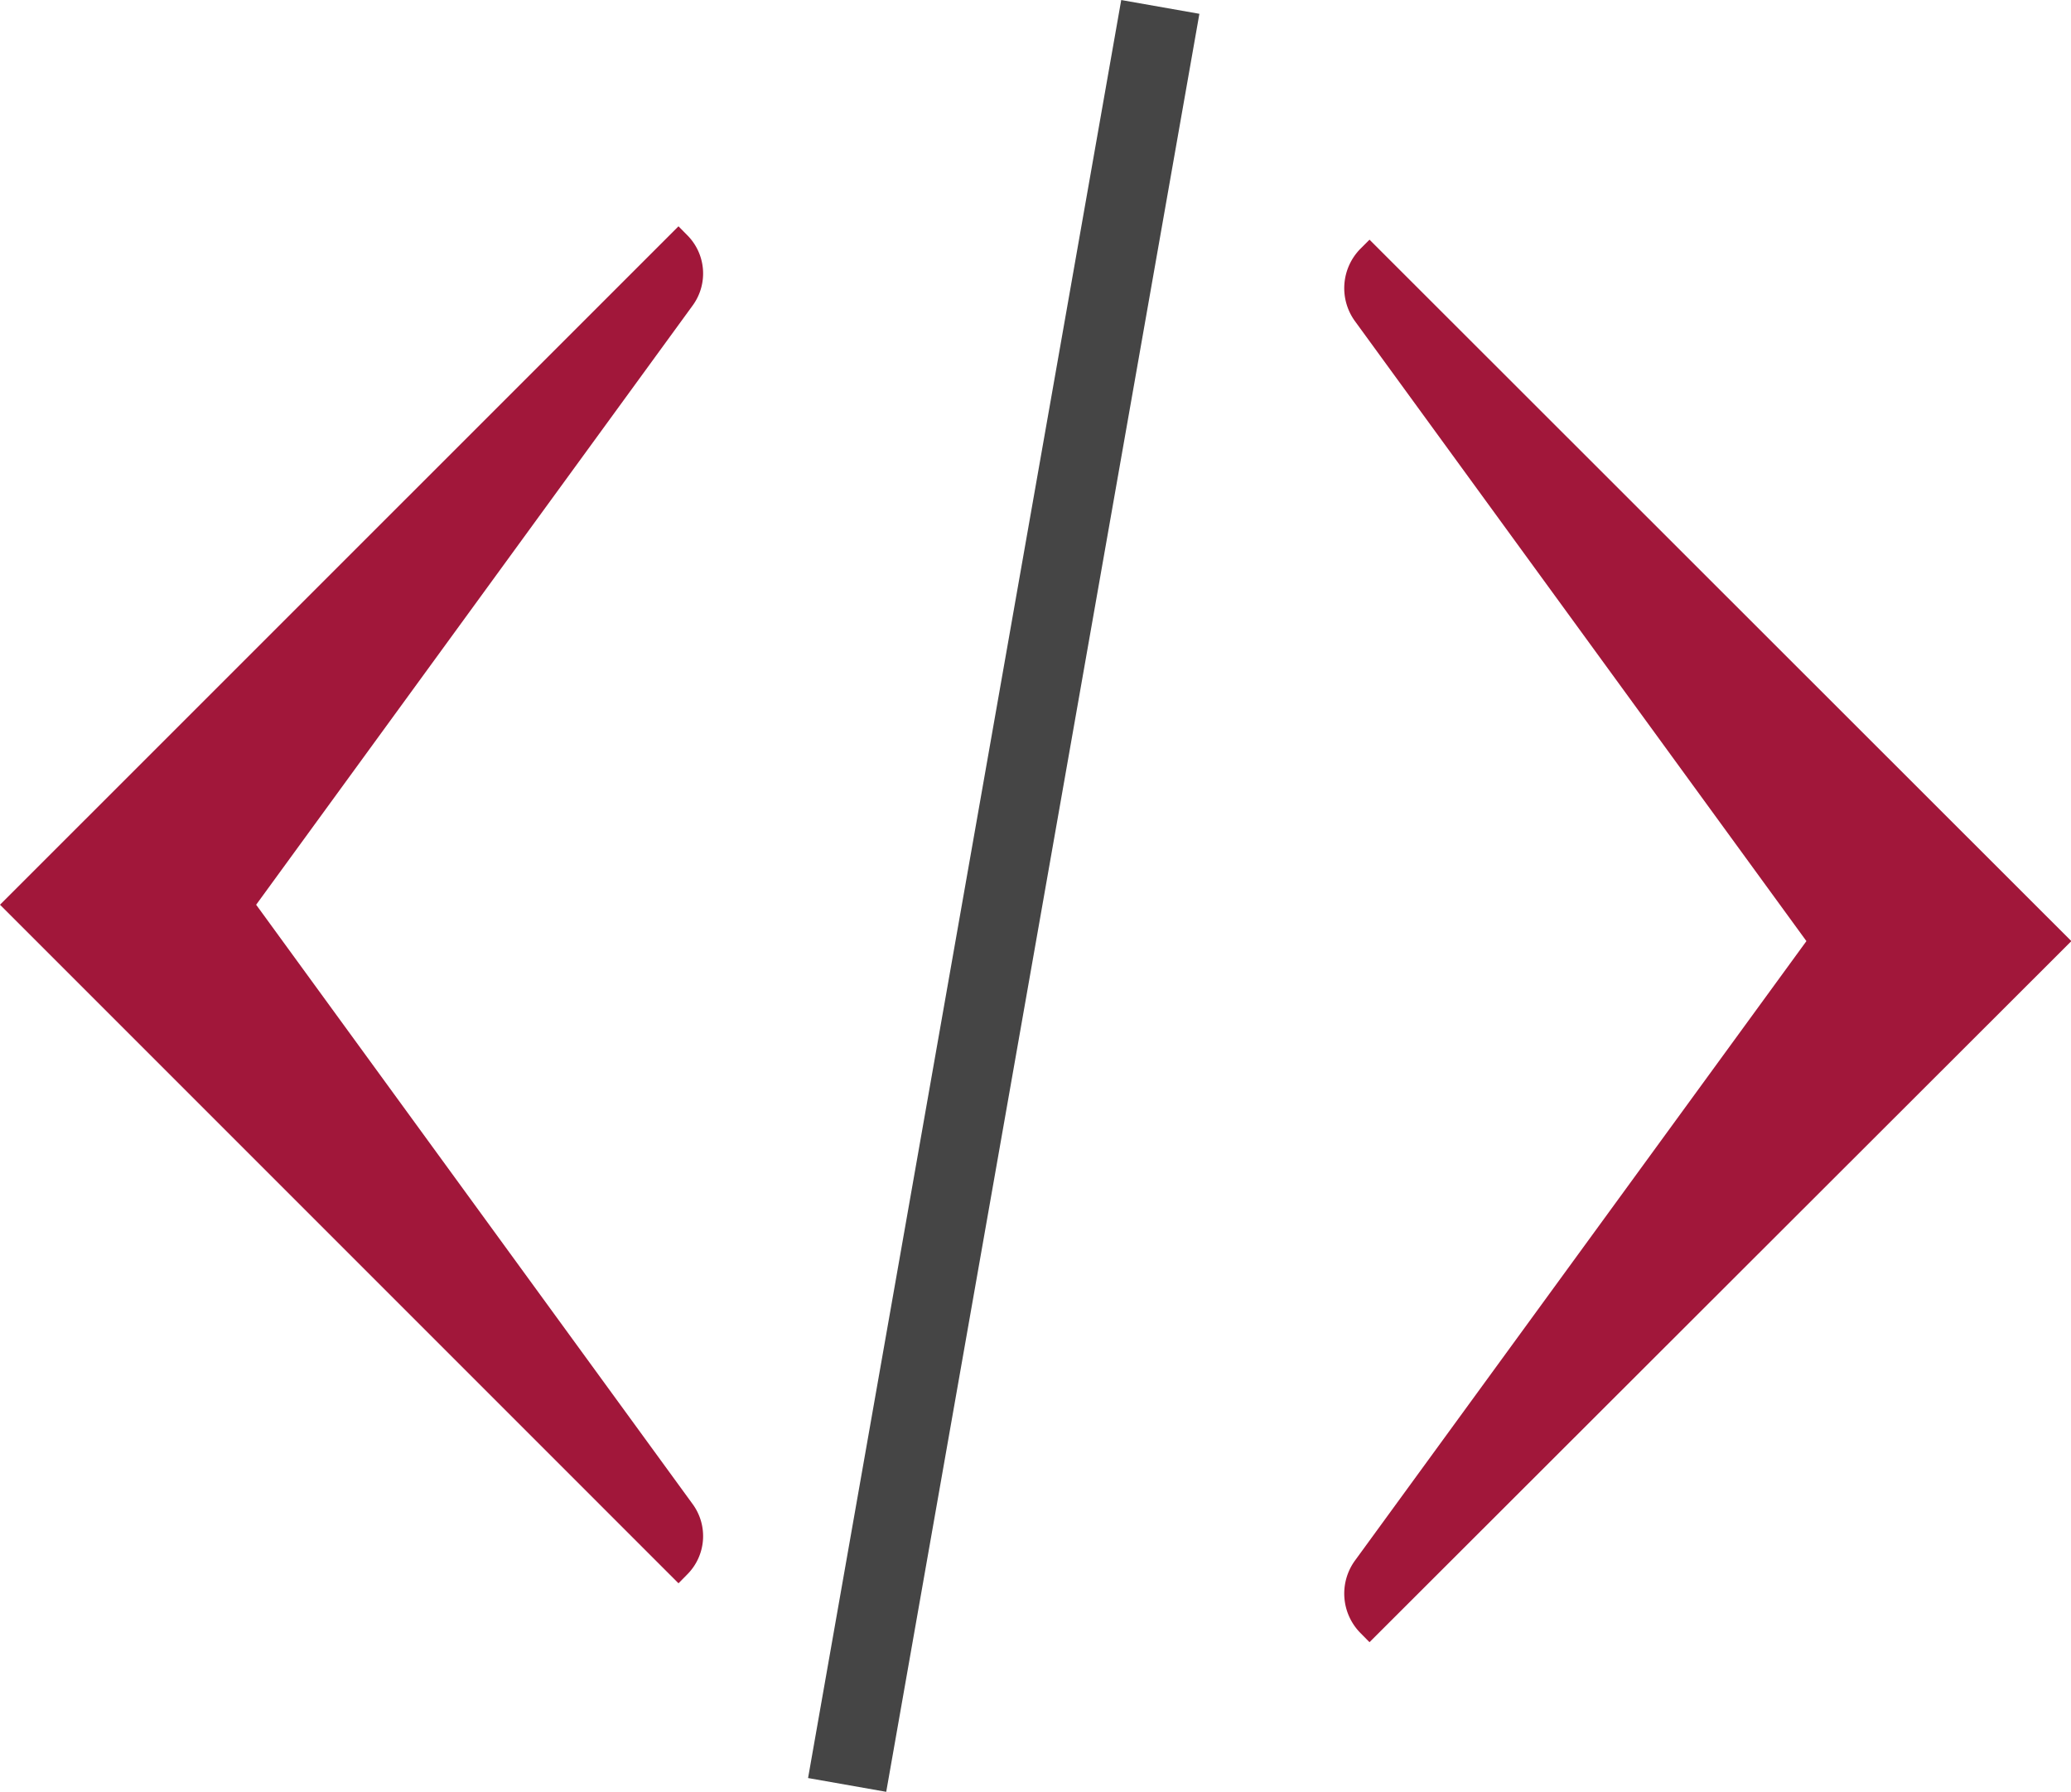 <svg xmlns="http://www.w3.org/2000/svg" viewBox="0 0 171.97 148.77"><defs><style>.cls-1{fill:#a1173a;}.cls-2{fill:#454545;}</style></defs><g id="katman_2" data-name="katman 2"><g id="katman_1-2" data-name="katman 1"><path class="cls-1" d="M56.34,131.46l.72-.73a4.5,4.5,0,0,0,.46-5.84L21.27,75.12,57.52,25.36a4.5,4.5,0,0,0-.46-5.84l-.72-.73L0,75.12Z"/><path class="cls-1" d="M113.72,136.35l-.75-.76a4.66,4.66,0,0,1-.47-6L150,78.14,112.5,26.65a4.66,4.66,0,0,1,.47-6l.75-.75L172,78.14Z"/><rect class="cls-2" x="8.4" y="71.09" width="149.9" height="6.59" transform="translate(-4.37 143.57) rotate(-80.01)"/></g></g></svg>